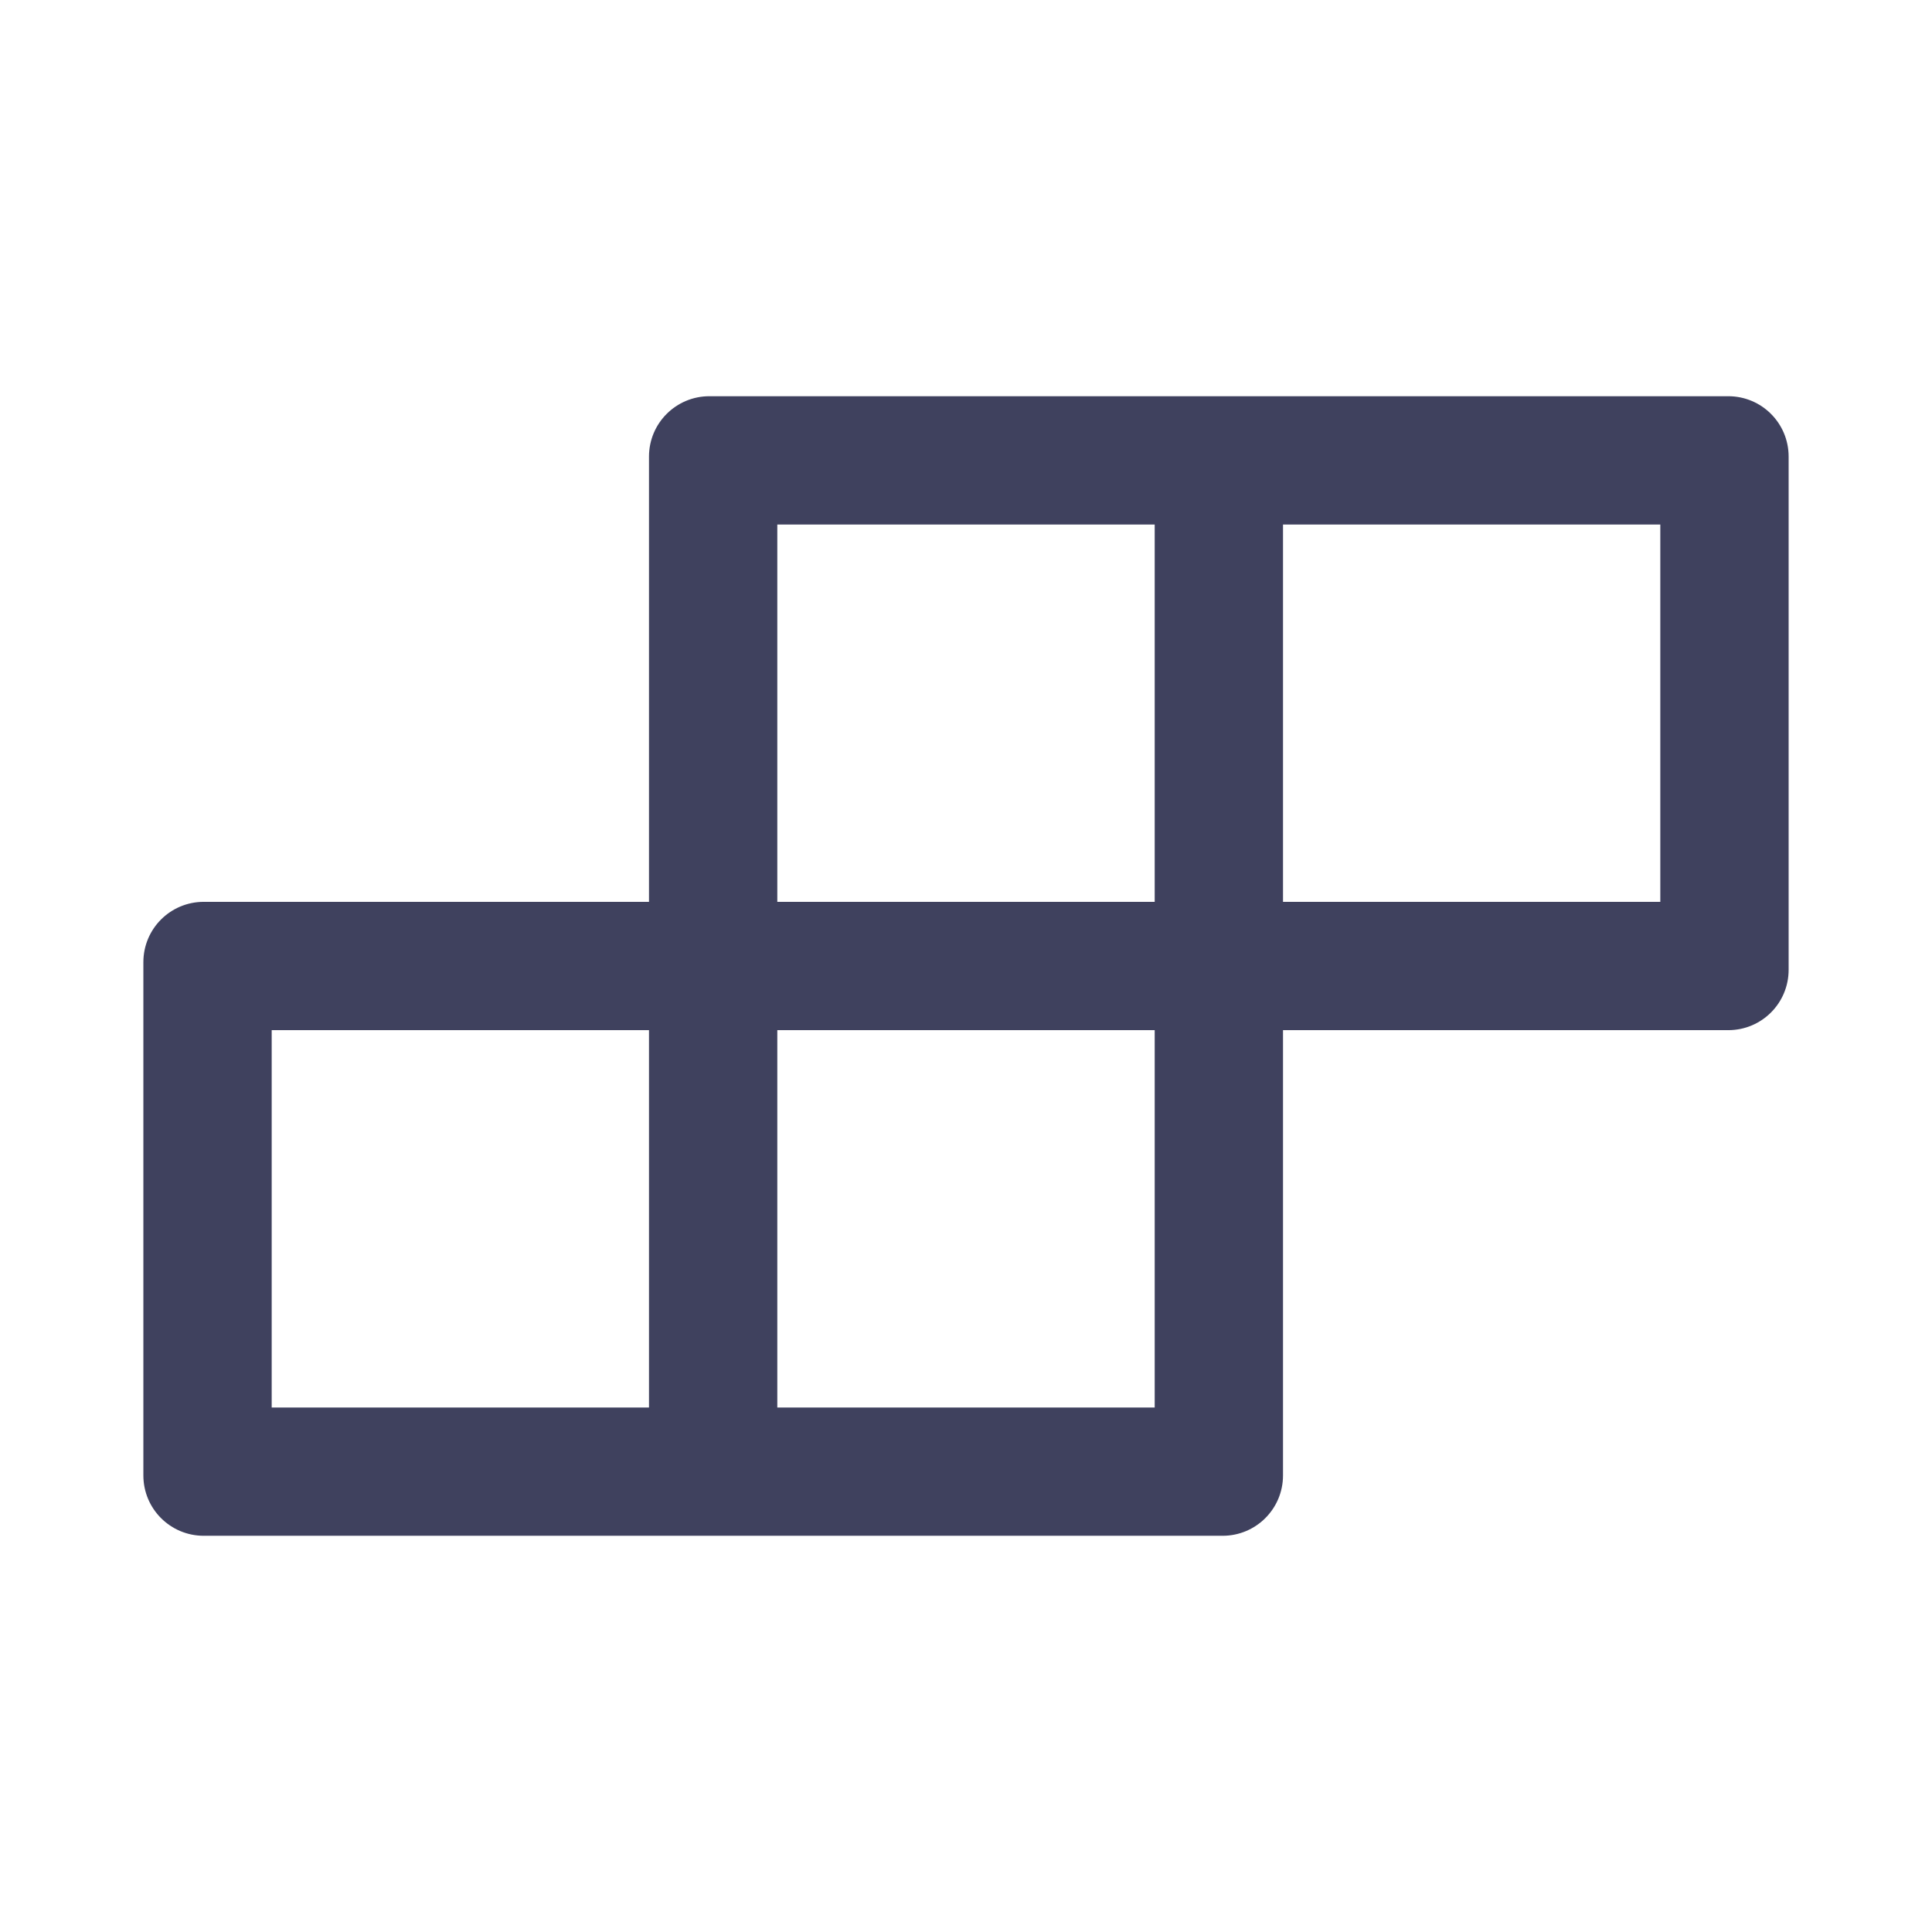 <svg width="24" height="24" viewBox="0 0 24 24" fill="none" xmlns="http://www.w3.org/2000/svg">
<path d="M21.469 4.922H8.812C8.398 4.922 8.062 5.257 8.062 5.672V11.203H2.531C2.116 11.203 1.781 11.538 1.781 11.953V18.328C1.781 18.743 2.116 19.078 2.531 19.078H15.188C15.602 19.078 15.938 18.743 15.938 18.328V12.797H21.469C21.884 12.797 22.219 12.462 22.219 12.047V5.672C22.219 5.257 21.884 4.922 21.469 4.922ZM9.656 6.516H14.344V11.203H9.656V6.516ZM8.062 17.485H3.375V12.797H8.062V17.485ZM14.344 17.485H9.656V12.797H14.344V17.485ZM20.625 11.203H15.938V6.516H20.625V11.203Z" fill="#3F415E"/>
</svg>

